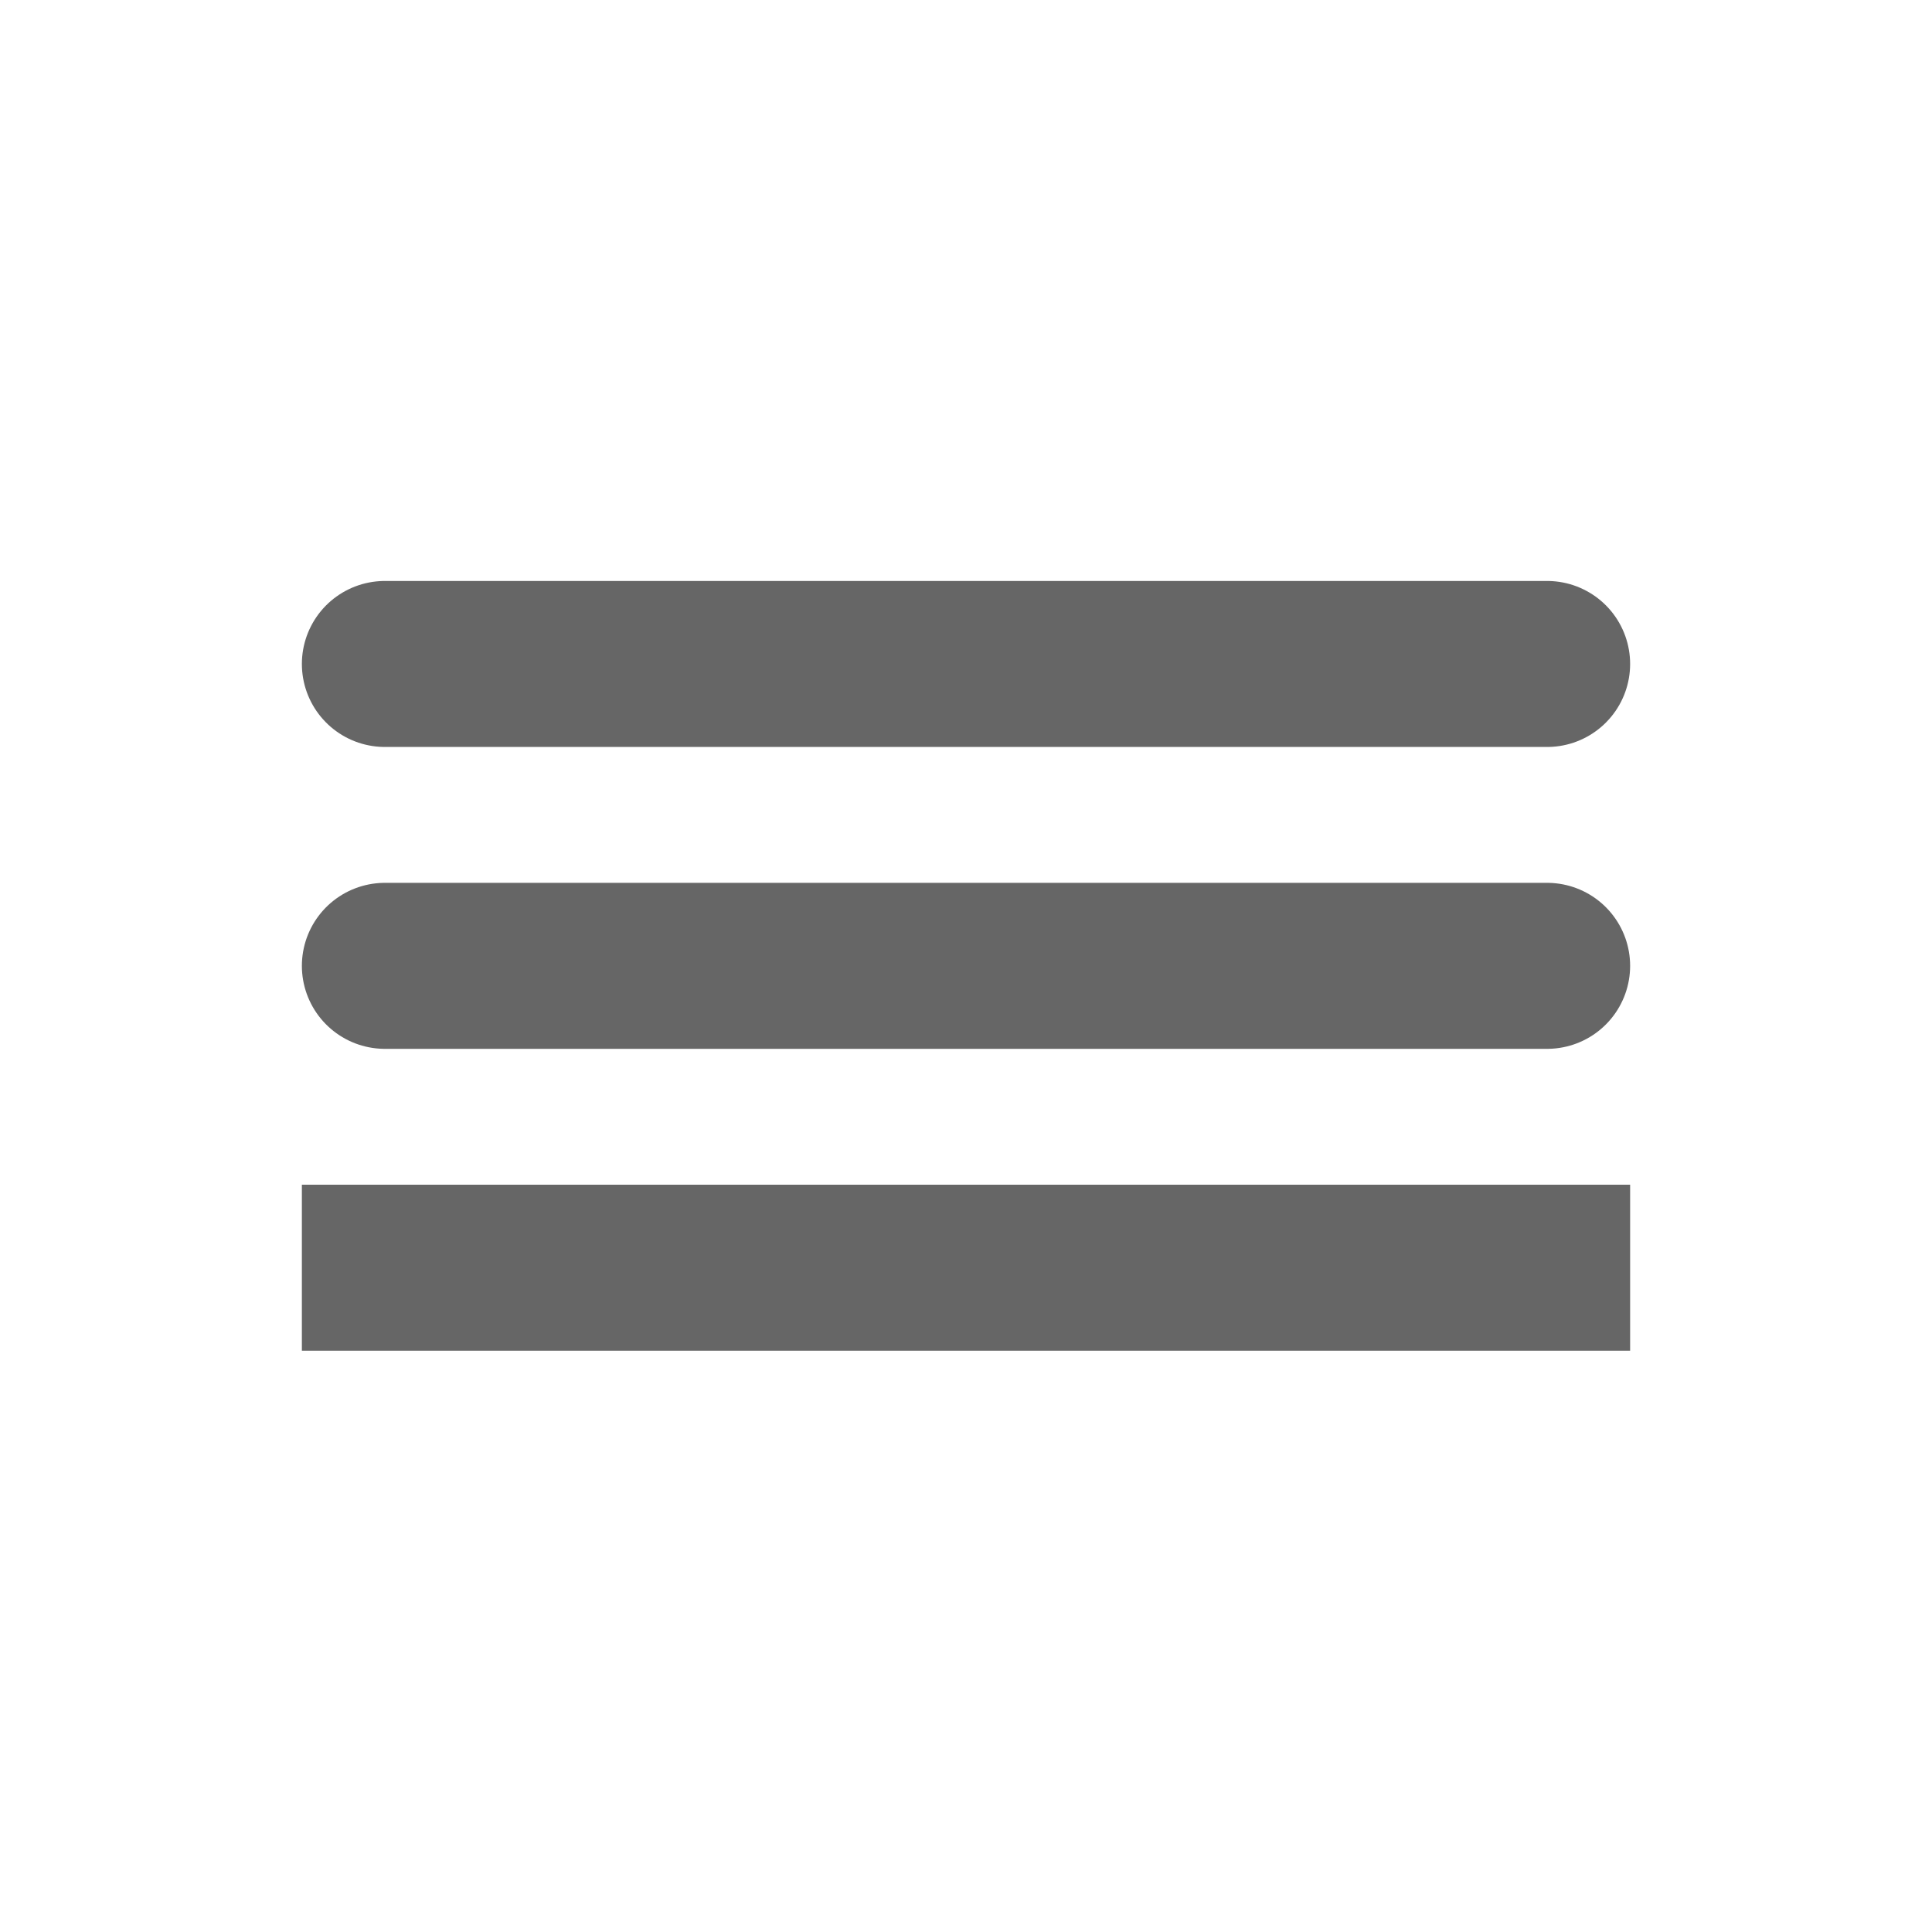 <svg width="24" height="24" viewBox="0 0 24 24" fill="none" xmlns="http://www.w3.org/2000/svg">
<path d="M4.781 15.748H19.219M4.781 11.998H19.219H4.781ZM4.781 8.248H19.219H4.781Z" stroke="#666666" stroke-width="2.062" stroke-linecap="square" stroke-linejoin="round"/>
</svg>
